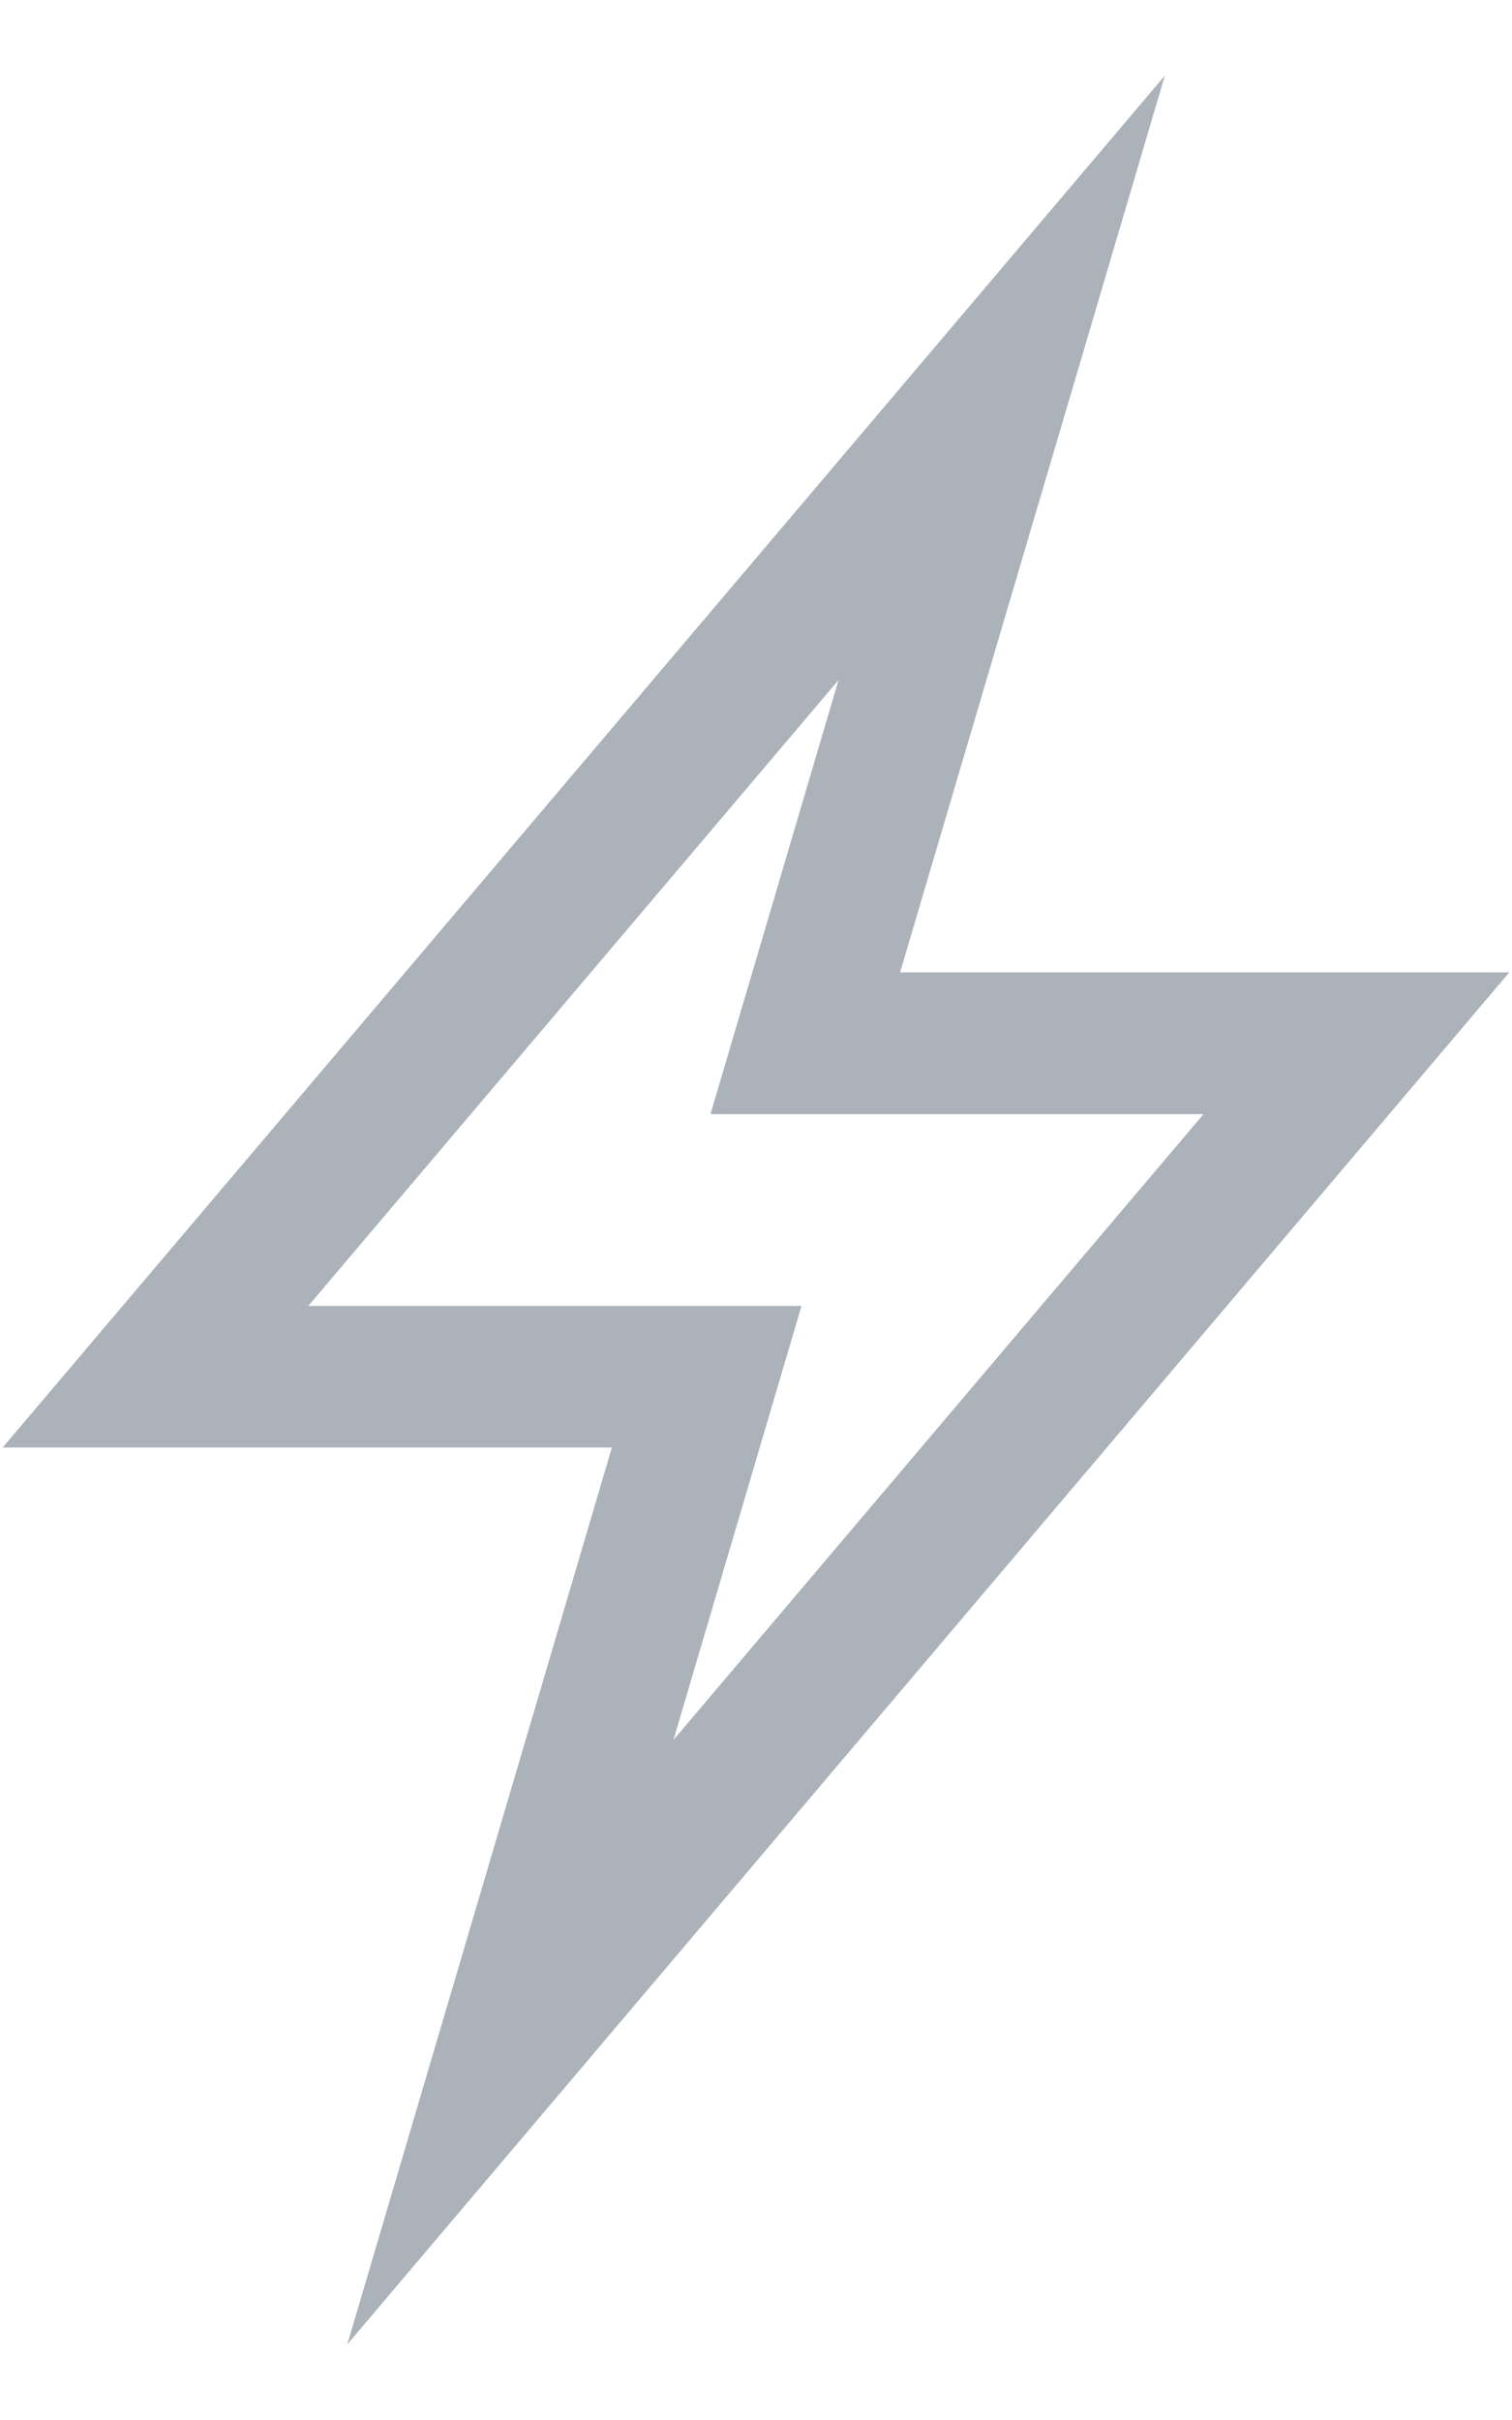 <svg width="10" height="16" fill="none" xmlns="http://www.w3.org/2000/svg"><path d="M5.953 6.429L7.704.5.018 9.57h4.029l-1.75 5.93 7.685-9.071H5.953zM2.04 8.633l3.506-4.137-.847 2.87H7.96l-3.506 4.138.847-2.87H2.04z" fill="#ABB2BA"/></svg>